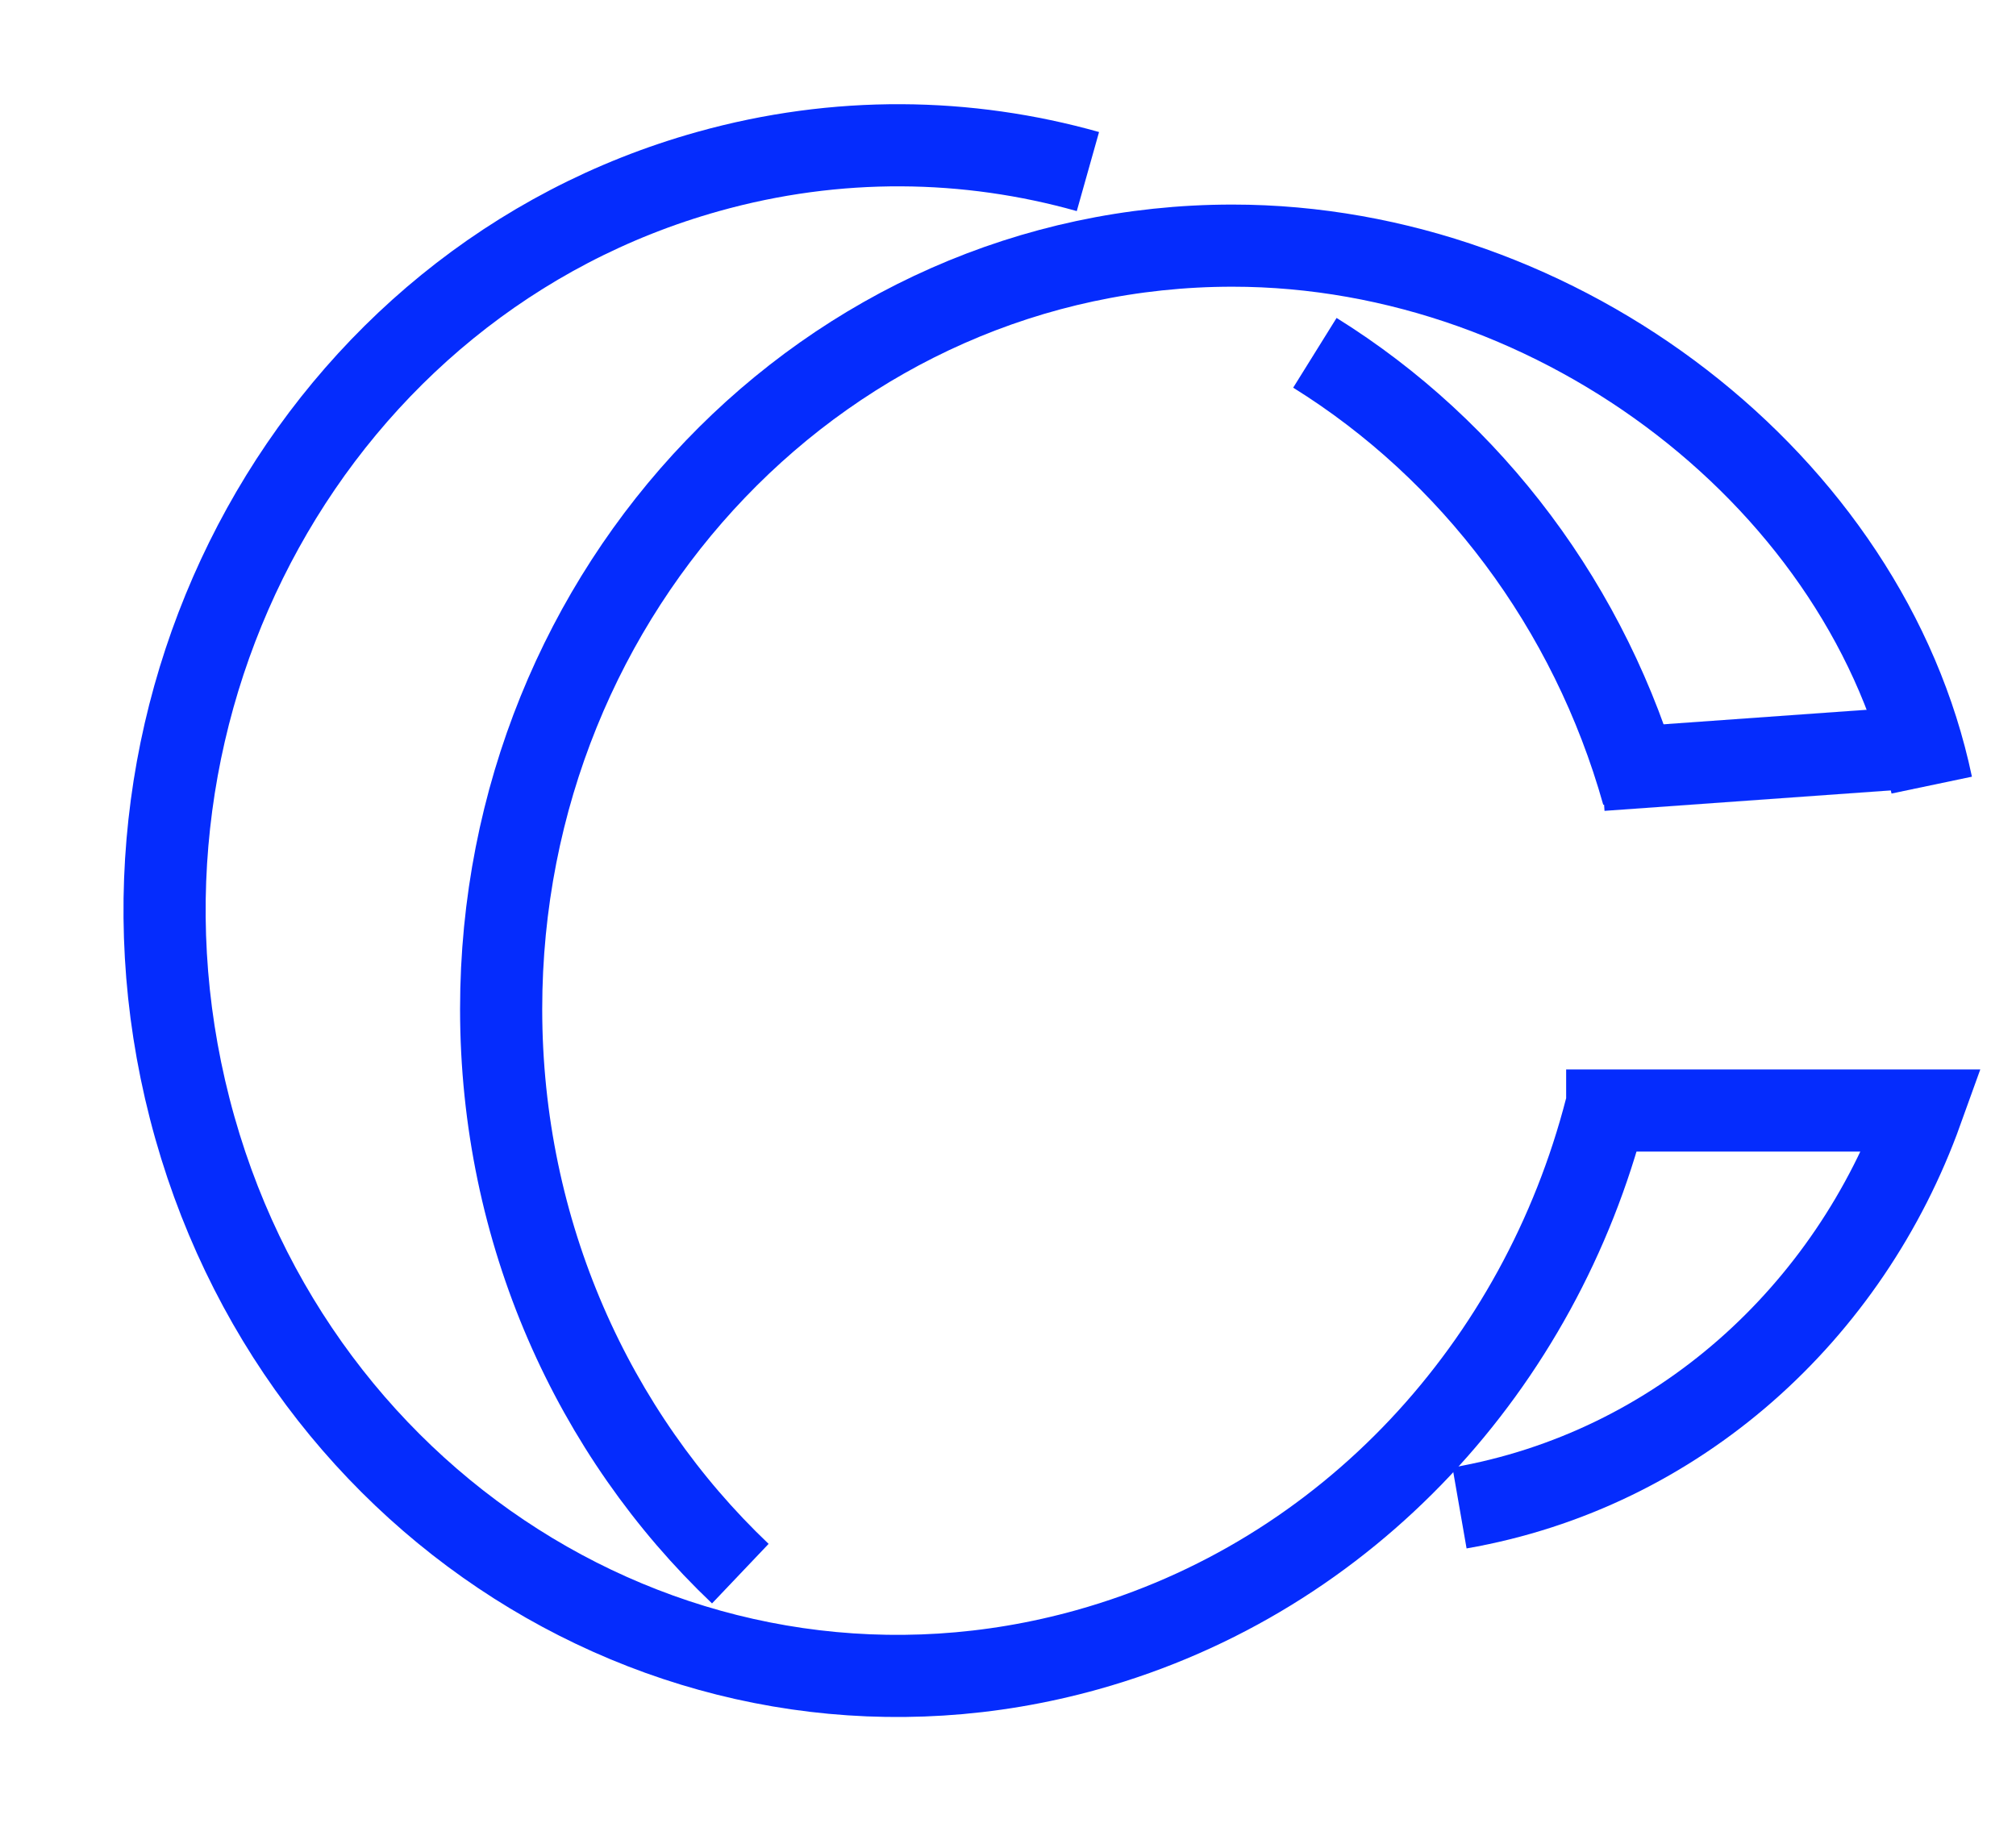 <svg width="36" height="33" viewBox="0 0 36 33" fill="none" xmlns="http://www.w3.org/2000/svg">
<g id="Group 124">
<path id="Ellipse 15" d="M23.48 6.301C26.278 8.042 28.4 10.844 29.336 14.176" stroke="#052CFD" stroke-width="1.467"/>
<path id="Vector 3" d="M28.6 13.75L34.1 13.357" stroke="#052CFD" stroke-width="1.467"/>
<path id="Ellipse 16" d="M34.495 14.022C33.367 8.643 27.887 4.387 22.008 4.387C14.796 4.387 8.949 10.49 8.949 18.02C8.949 22.016 10.596 25.611 13.22 28.105" stroke="#052CFD" stroke-width="1.467"/>
<path id="Ellipse 17" d="M19.427 3.064C17.276 2.458 14.949 2.418 12.643 3.064C5.66 5.017 1.517 12.51 3.388 19.8C5.259 27.09 12.436 31.416 19.419 29.463C24.098 28.154 27.503 24.357 28.676 19.8" stroke="#052CFD" stroke-width="1.467"/>
<path id="Ellipse 18" d="M26.063 26.932C29.967 26.252 33.022 23.443 34.319 19.834L27.967 19.834" stroke="#052CFD" stroke-width="1.467"/>
</g>
</svg>
